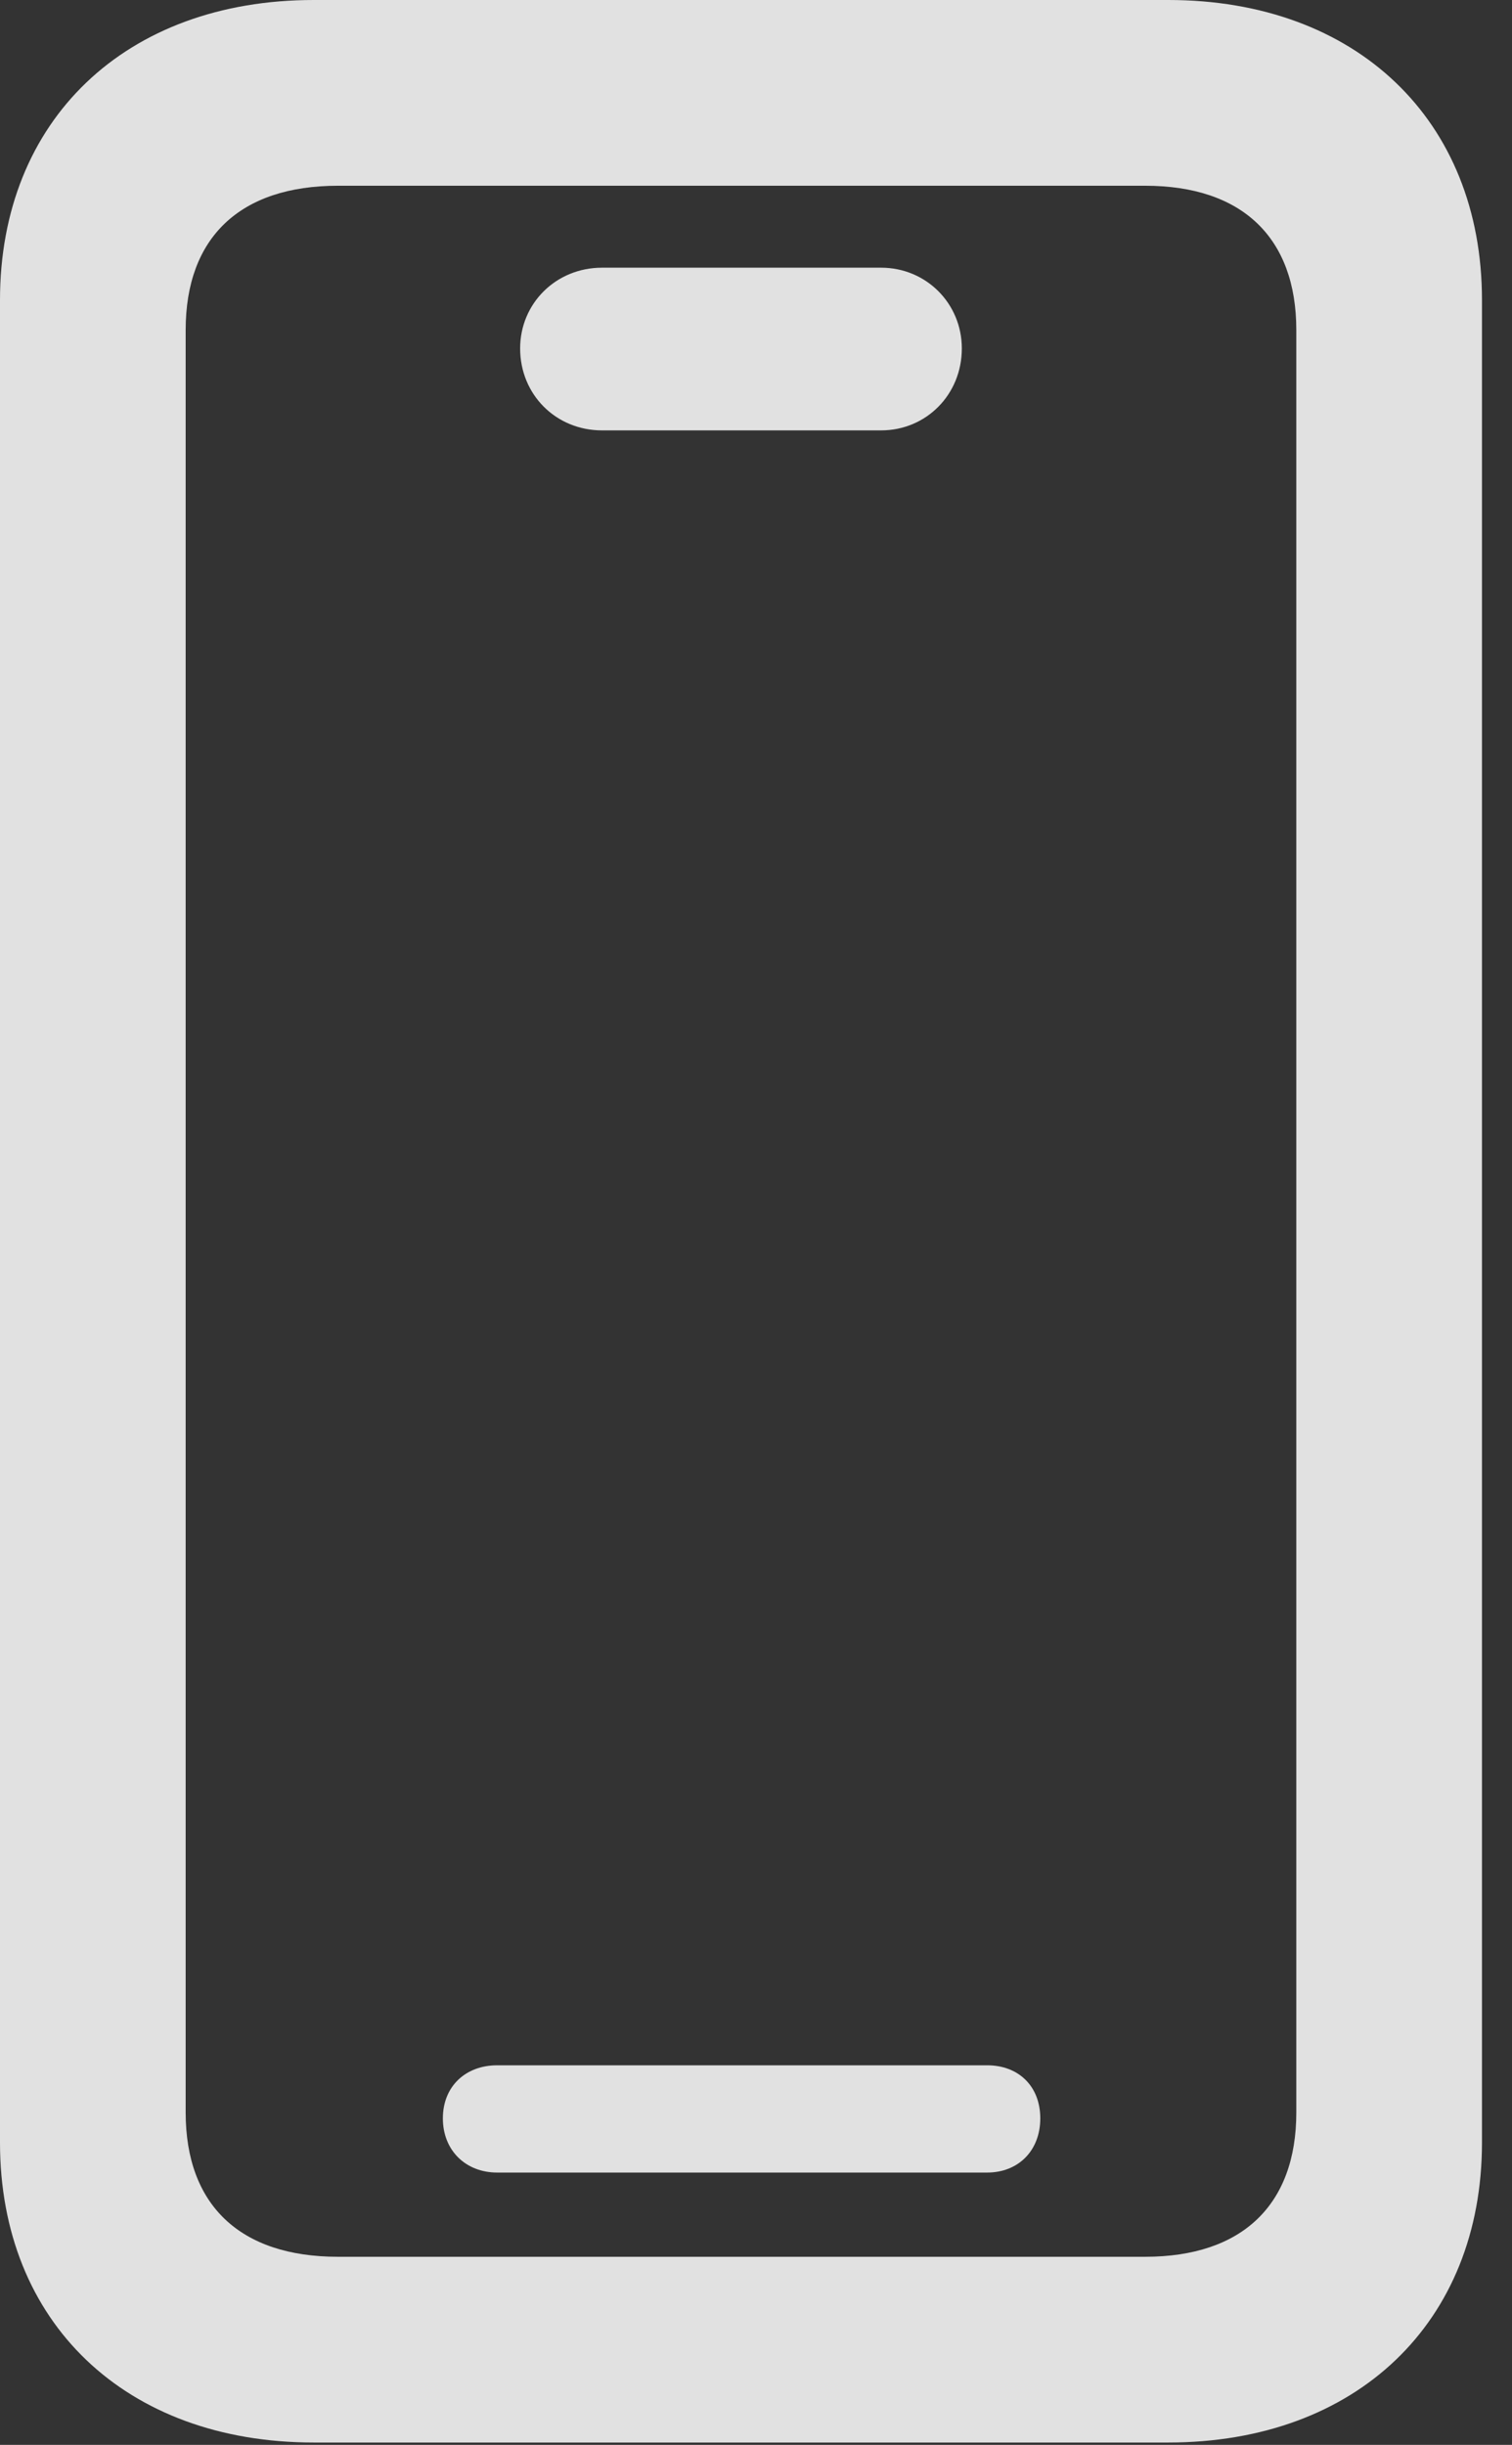 <?xml version="1.0" encoding="UTF-8"?>
<!--Generator: Apple Native CoreSVG 326-->
<!DOCTYPE svg
PUBLIC "-//W3C//DTD SVG 1.1//EN"
       "http://www.w3.org/Graphics/SVG/1.1/DTD/svg11.dtd">
<svg version="1.1" xmlns="http://www.w3.org/2000/svg" xmlns:xlink="http://www.w3.org/1999/xlink" viewBox="0 0 17.924 28.971">
 <rect x="0" y="0" width="17.924" height="28.971" fill="#333333" stroke="none"/>
 <g>
  <rect height="28.971" opacity="0" width="17.924" x="0" y="0"/>
  <path d="M3.719 28.943L13.85 28.943C16.078 28.943 17.568 27.521 17.568 25.389L17.568 3.555C17.568 1.422 16.078 0 13.85 0L3.719 0C1.49 0 0 1.422 0 3.555L0 25.389C0 27.521 1.49 28.943 3.719 28.943ZM4.006 26.742C2.844 26.742 2.201 26.127 2.201 25.033L2.201 3.91C2.201 2.816 2.844 2.201 4.006 2.201L13.576 2.201C14.725 2.201 15.367 2.816 15.367 3.91L15.367 25.033C15.367 26.127 14.725 26.742 13.576 26.742ZM5.893 25.744L11.703 25.744C12.072 25.744 12.332 25.484 12.332 25.102C12.332 24.719 12.072 24.473 11.703 24.473L5.893 24.473C5.523 24.473 5.25 24.719 5.25 25.102C5.25 25.484 5.523 25.744 5.893 25.744ZM7.137 5.1L10.445 5.1C10.979 5.1 11.402 4.676 11.402 4.129C11.402 3.596 10.979 3.172 10.445 3.172L7.137 3.172C6.59 3.172 6.166 3.596 6.166 4.129C6.166 4.676 6.59 5.1 7.137 5.1Z" fill="white" fill-opacity="0.85"/>
 </g>
</svg>
